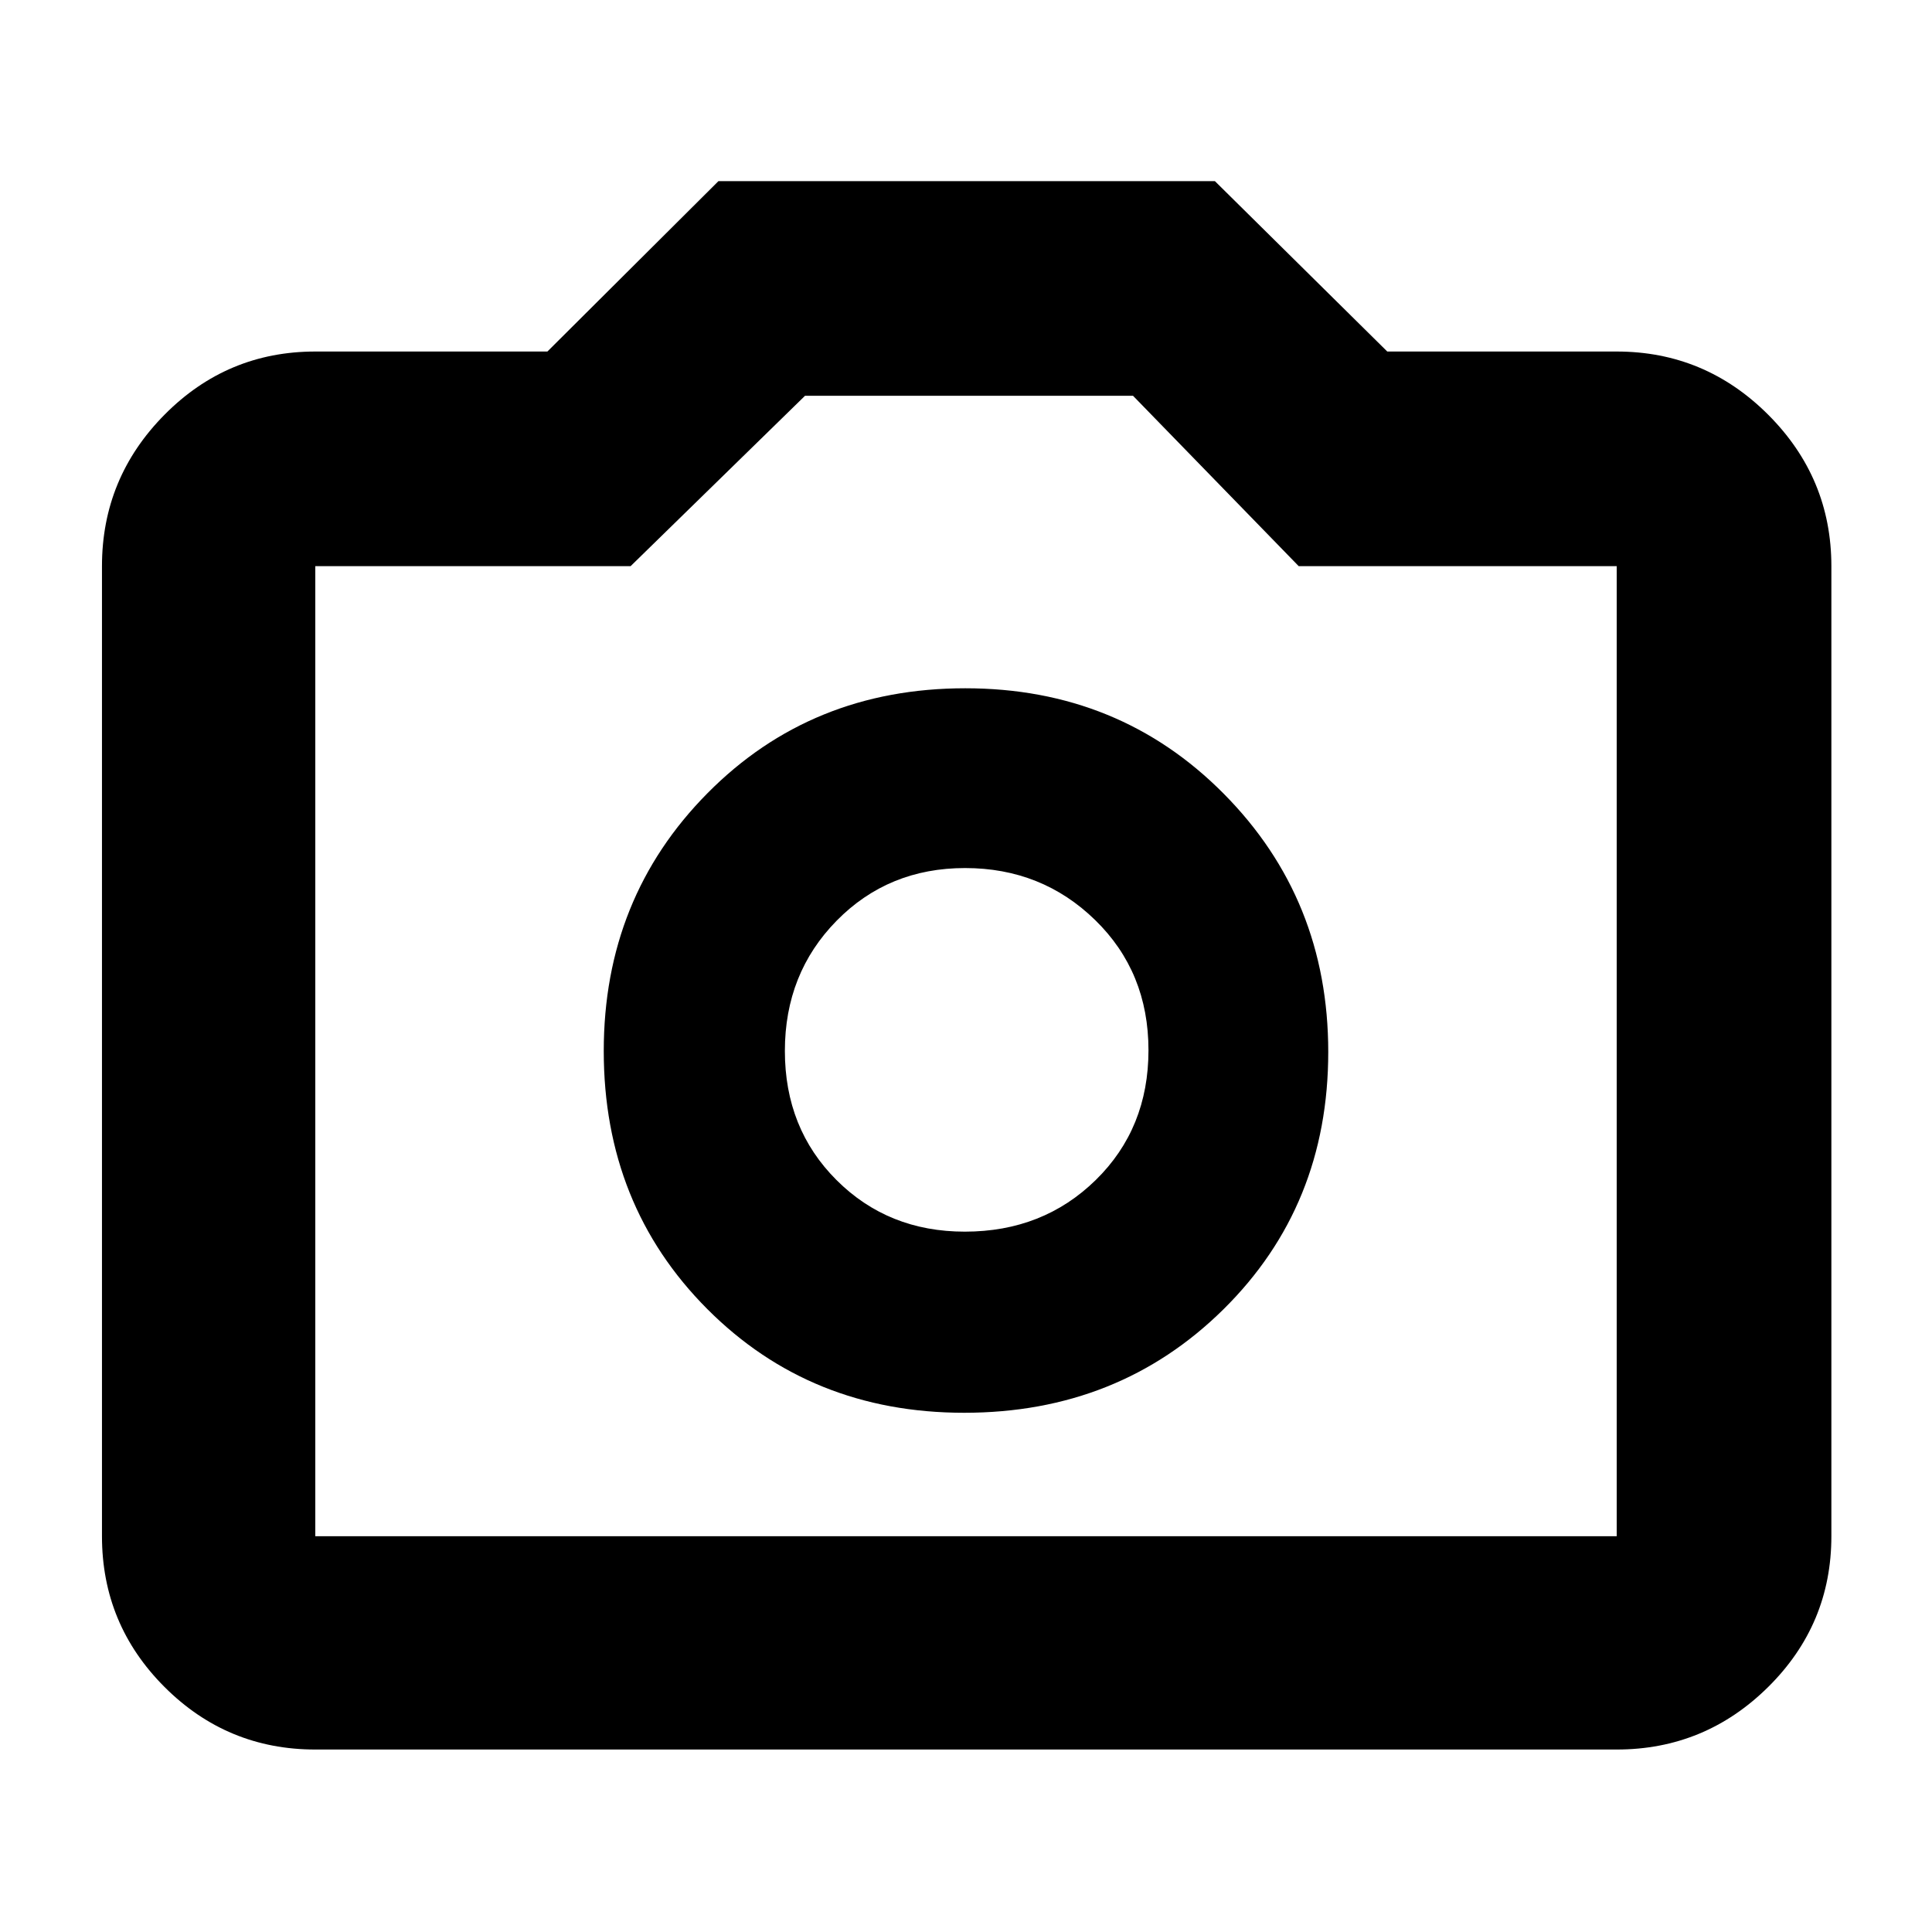 <svg xmlns="http://www.w3.org/2000/svg" height="40" viewBox="0 -960 960 960" width="40"><path d="M479.08-258q76.81 0 128.87-51.43Q660-360.86 660-437.29q0-75.94-51.94-128.32Q556.13-618 479.65-618q-76.48 0-128.07 52.1Q300-513.81 300-437.76q0 76.59 51.41 128.18Q402.82-258 479.08-258Zm.33-90q-38.08 0-63.74-25.62Q390-399.24 390-437.79q0-38.54 25.72-64.71 25.71-26.17 63.83-26.17t64.62 25.83q26.5 25.83 26.5 64.67t-26.19 64.5Q518.29-348 479.41-348ZM156.67-90.67q-43.83 0-74.92-31.08-31.08-31.09-31.08-74.92v-482q0-43.85 31.08-75.26 31.09-31.4 74.92-31.4H272L357-870h246.67l85.66 84.67h114q43.86 0 75.27 31.4 31.4 31.41 31.4 75.26v482q0 43.83-31.4 74.92-31.41 31.08-75.27 31.08H156.67Zm0-106h646.66v-482h-158L563-763.33H400l-86.67 84.66H156.67v482ZM480-438Z"/></svg>